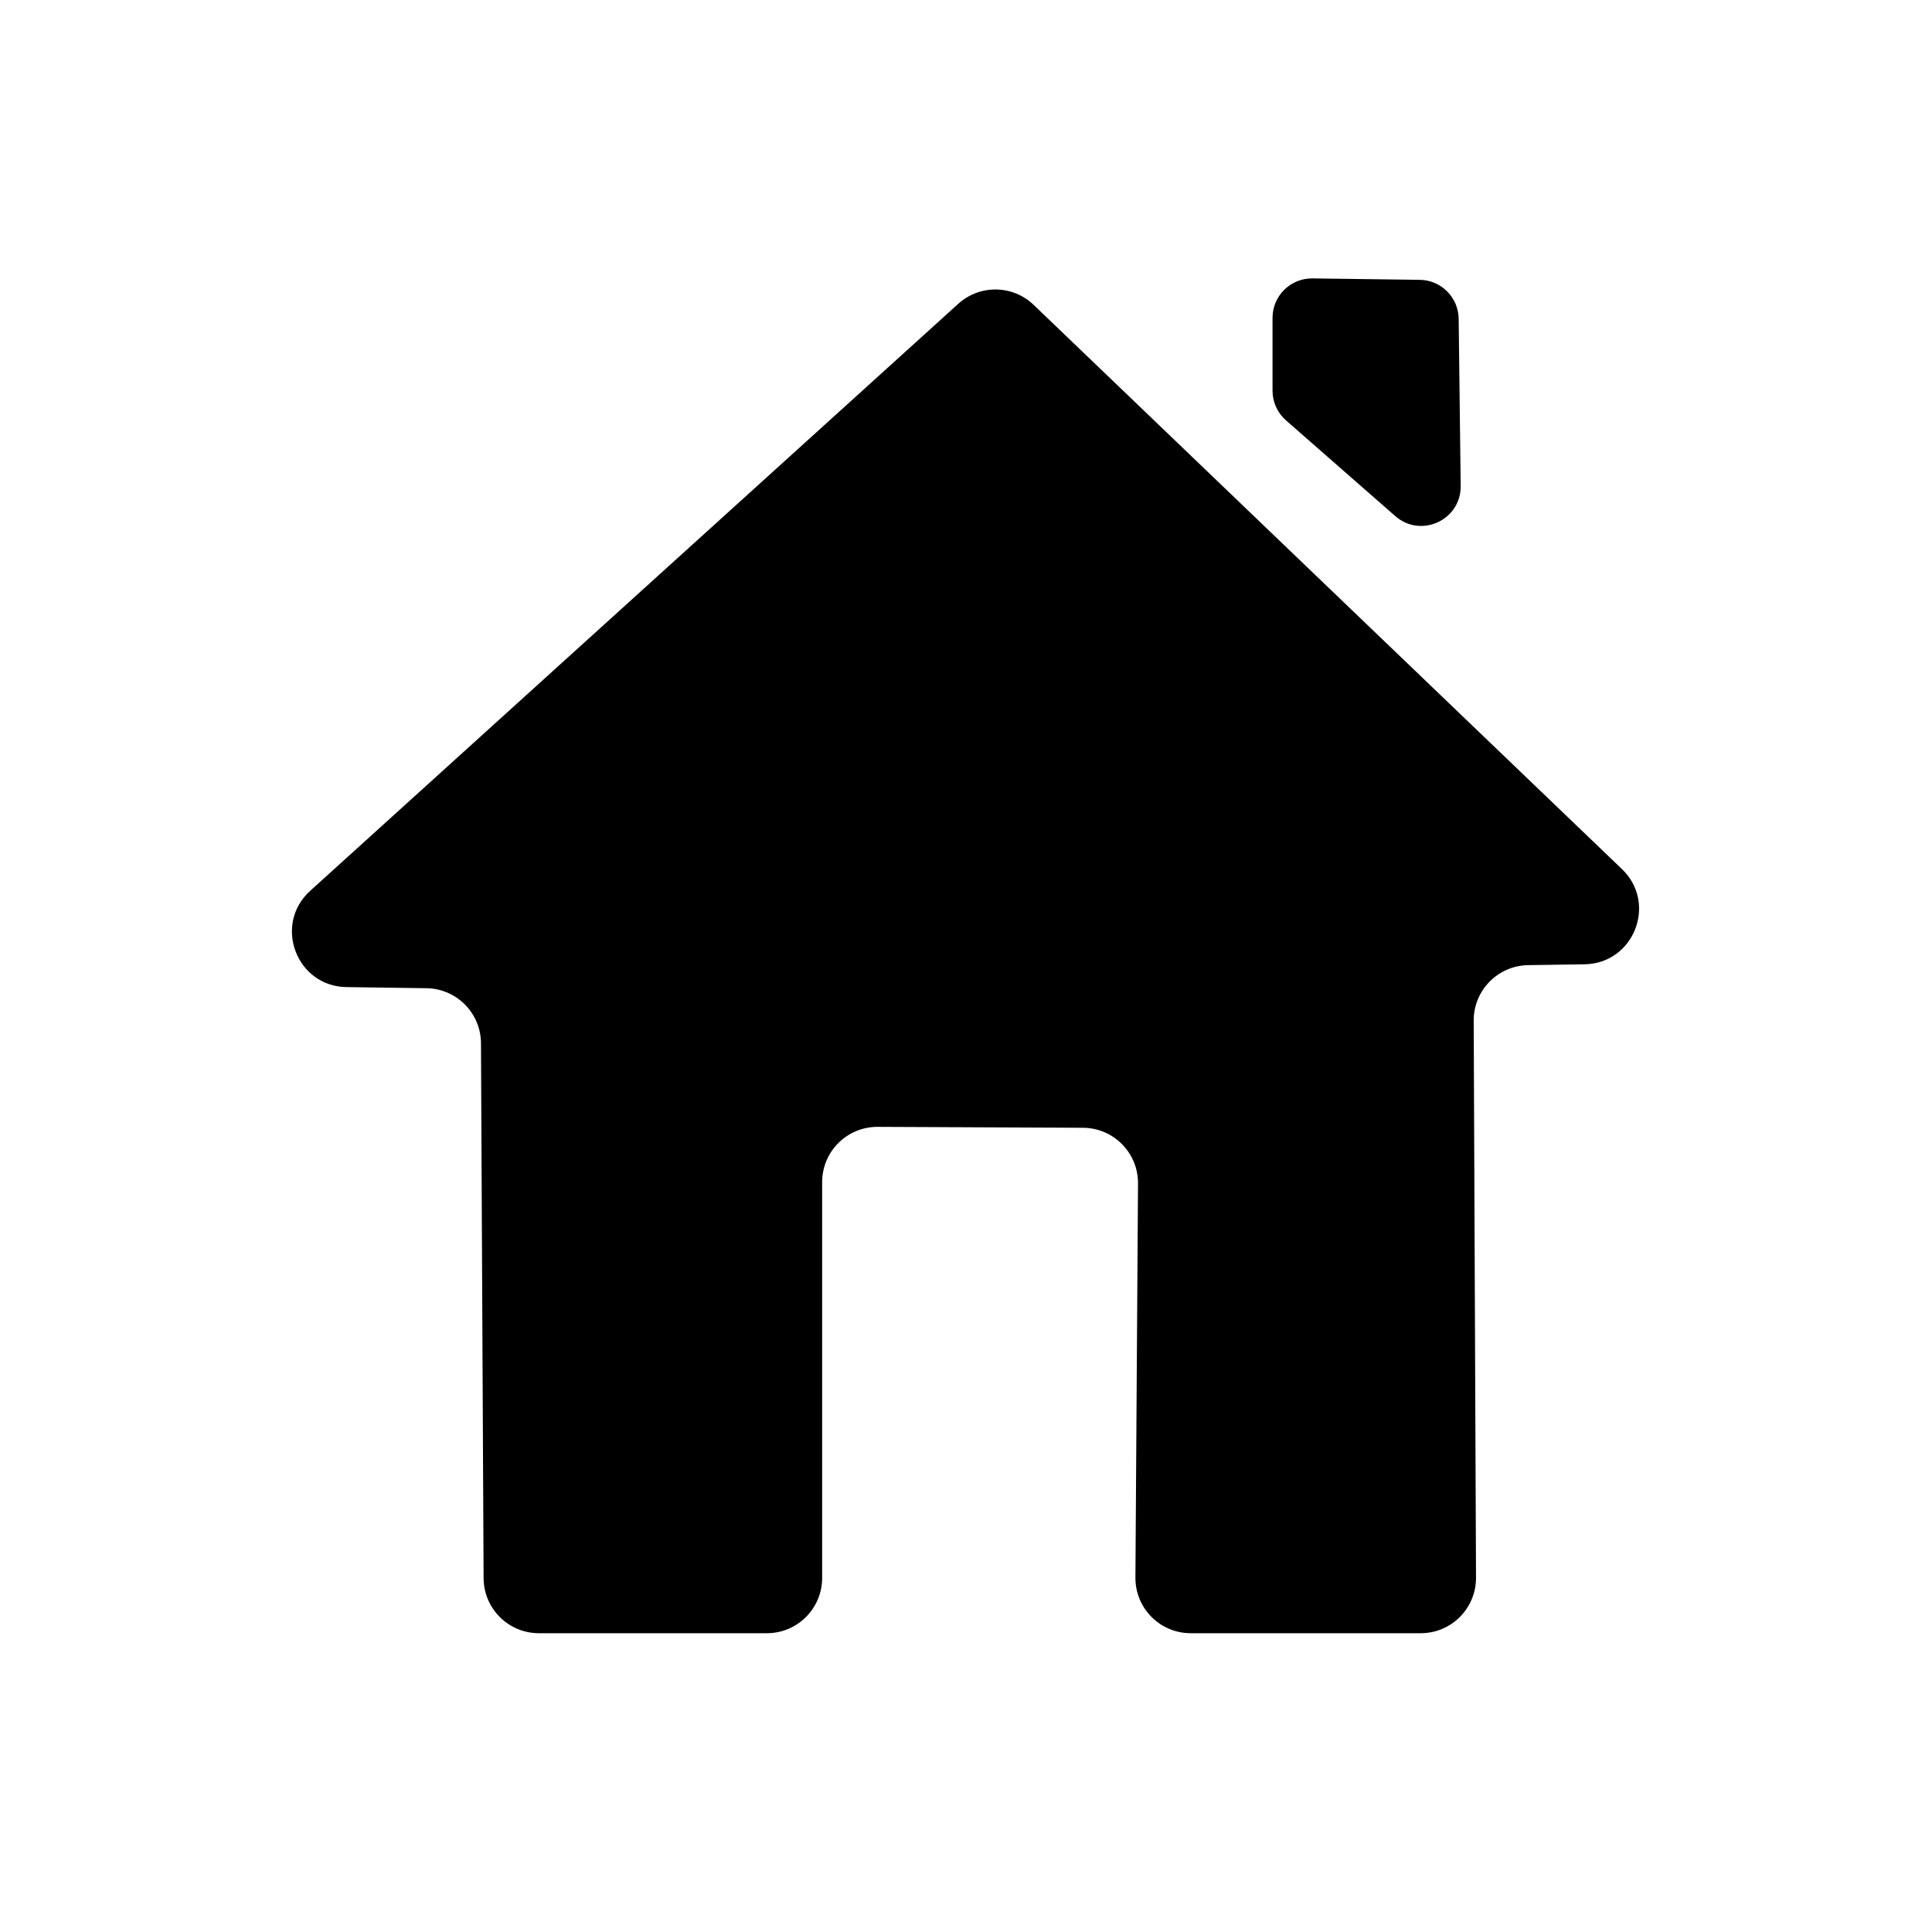 <?xml version="1.0" encoding="UTF-8"?><svg id="home" xmlns="http://www.w3.org/2000/svg" viewBox="0 0 1024 1024"><defs><style>.cls-1{fill:currentColor;}</style></defs><path class="cls-1" d="m256.319,836.473l-1.389-283.541c-.078-15.972-12.931-28.94-28.902-29.162l-42.349-.587c-26.613-.369-38.996-33.159-19.269-51.028L507.9,161.022c11.405-10.33,28.857-10.082,39.962.569l311.814,299.048c18.904,18.13,6.345,50.063-19.845,50.458l-29.875.45c-16.06.242-28.933,13.365-28.867,29.427l1.229,295.233c.068,16.234-13.074,29.43-29.308,29.43h-121.908c-16.262,0-29.415-13.24-29.308-29.502l1.377-208.891c.107-16.21-12.966-29.429-29.177-29.501l-108.798-.486c-16.238-.073-29.439,13.07-29.439,29.308v209.764c0,16.187-13.122,29.308-29.308,29.308h-120.823c-16.131,0-29.229-13.034-29.308-29.165Z"/><path class="cls-1" d="m674.467,207.08v-38.614c0-11.655,9.53-21.059,21.184-20.905l56.85.754c11.339.15,20.491,9.314,20.628,20.653l1.065,88.594c.217,18.085-21.077,27.895-34.681,15.977l-57.915-50.734c-4.532-3.97-7.131-9.701-7.131-15.726Z"/></svg>